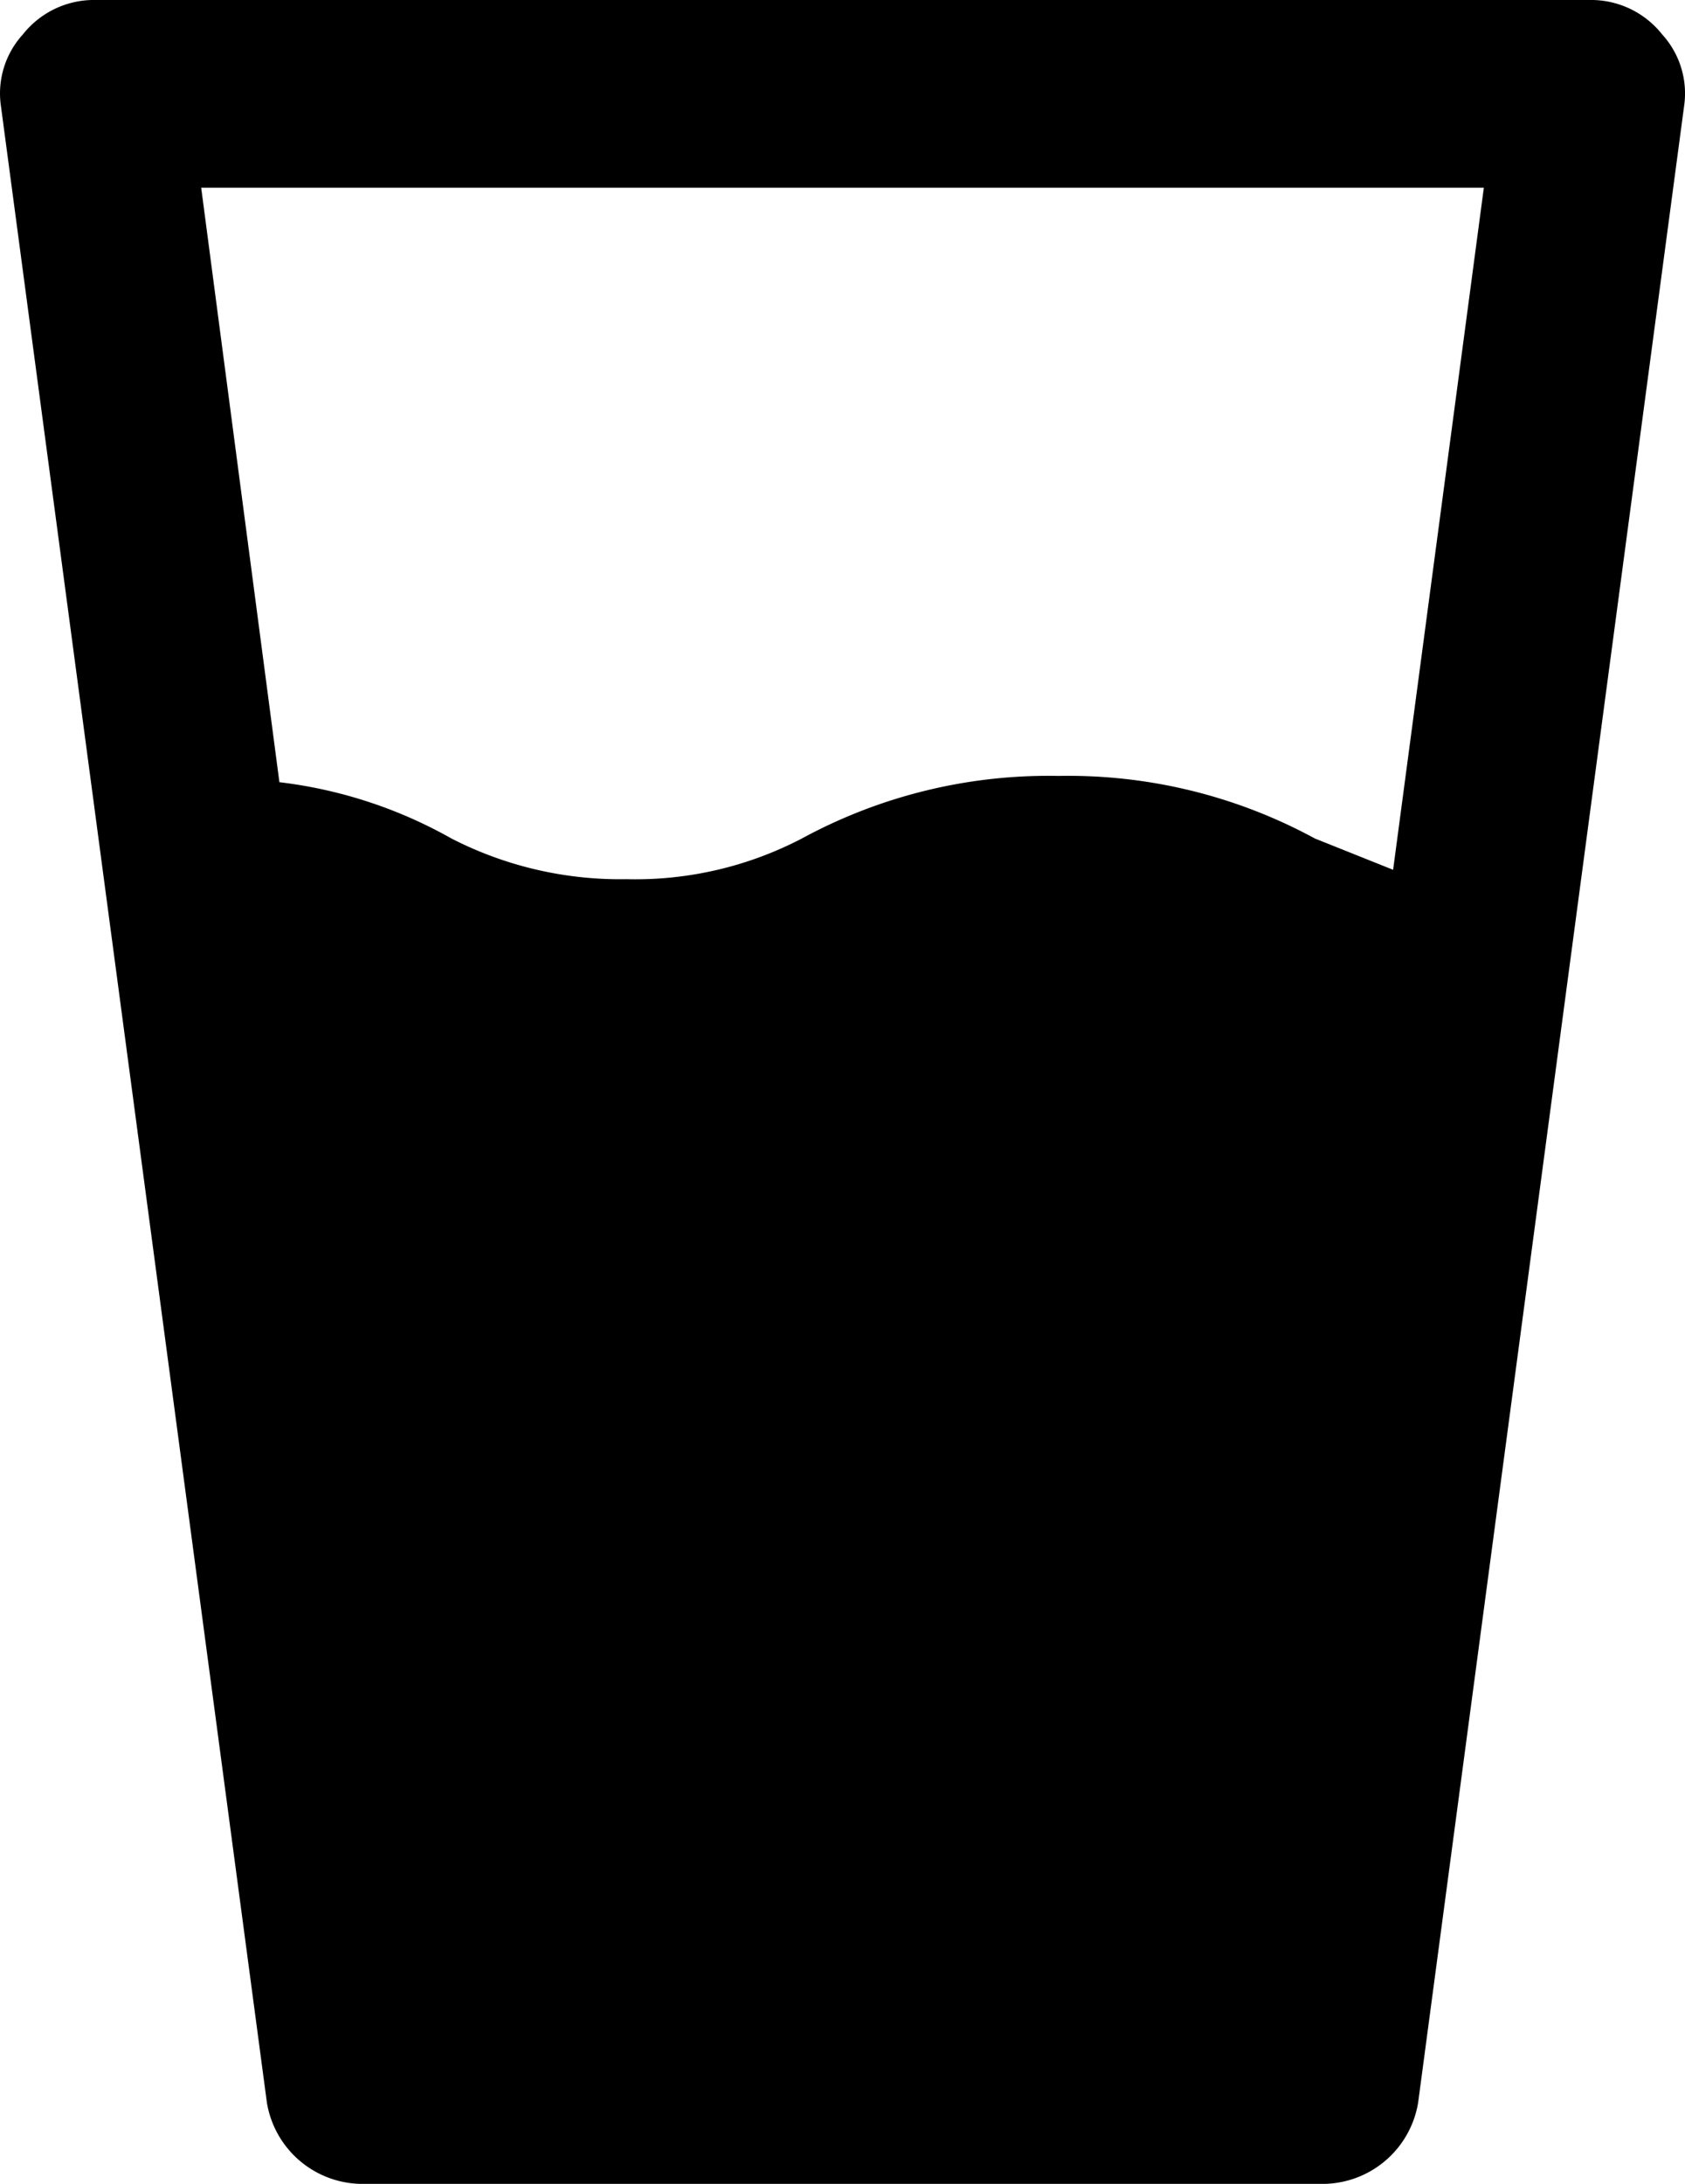 <?xml version="1.0" encoding="UTF-8" standalone="no"?>
<svg
   xmlns:dc="http://purl.org/dc/elements/1.1/"
   xmlns:cc="http://creativecommons.org/ns#"
   xmlns:rdf="http://www.w3.org/1999/02/22-rdf-syntax-ns#"
   xmlns:svg="http://www.w3.org/2000/svg"
   xmlns="http://www.w3.org/2000/svg"
   height="69.8"
   width="53.861"
   id="svg8"
   version="1.1"
   y="0px"
   x="0px"
   viewBox="0 0 53.861 69.8"
   data-name="Layer 1">
  <defs
     id="defs12" />
  <title
     id="title2">glass</title>
  <g
     transform="translate(-23.069,-15.1)"
     id="g6"
     data-name="Group">
    <path
       id="path4"
       d="M 74,15.1 H 26 a 2.9,2.9 0 0 0 -2.2,1.1 2.8,2.8 0 0 0 -0.7,2.3 l 8.5,63.8 a 3.1,3.1 0 0 0 3,2.6 h 30.8 a 3.1,3.1 0 0 0 3,-2.6 L 76.9,18.5 A 2.8,2.8 0 0 0 76.2,16.2 2.9,2.9 0 0 0 74,15.1 Z m -6.4,27.8 -2.5,-1 a 16.5,16.5 0 0 0 -8.2,-2 16.5,16.5 0 0 0 -8.2,2 11.5,11.5 0 0 1 -5.6,1.3 11.8,11.8 0 0 1 -5.6,-1.3 14.7,14.7 0 0 0 -5.5,-1.8 l -2.5,-19 h 41 z"
       data-name="Compound Path" />
  </g>
</svg>
